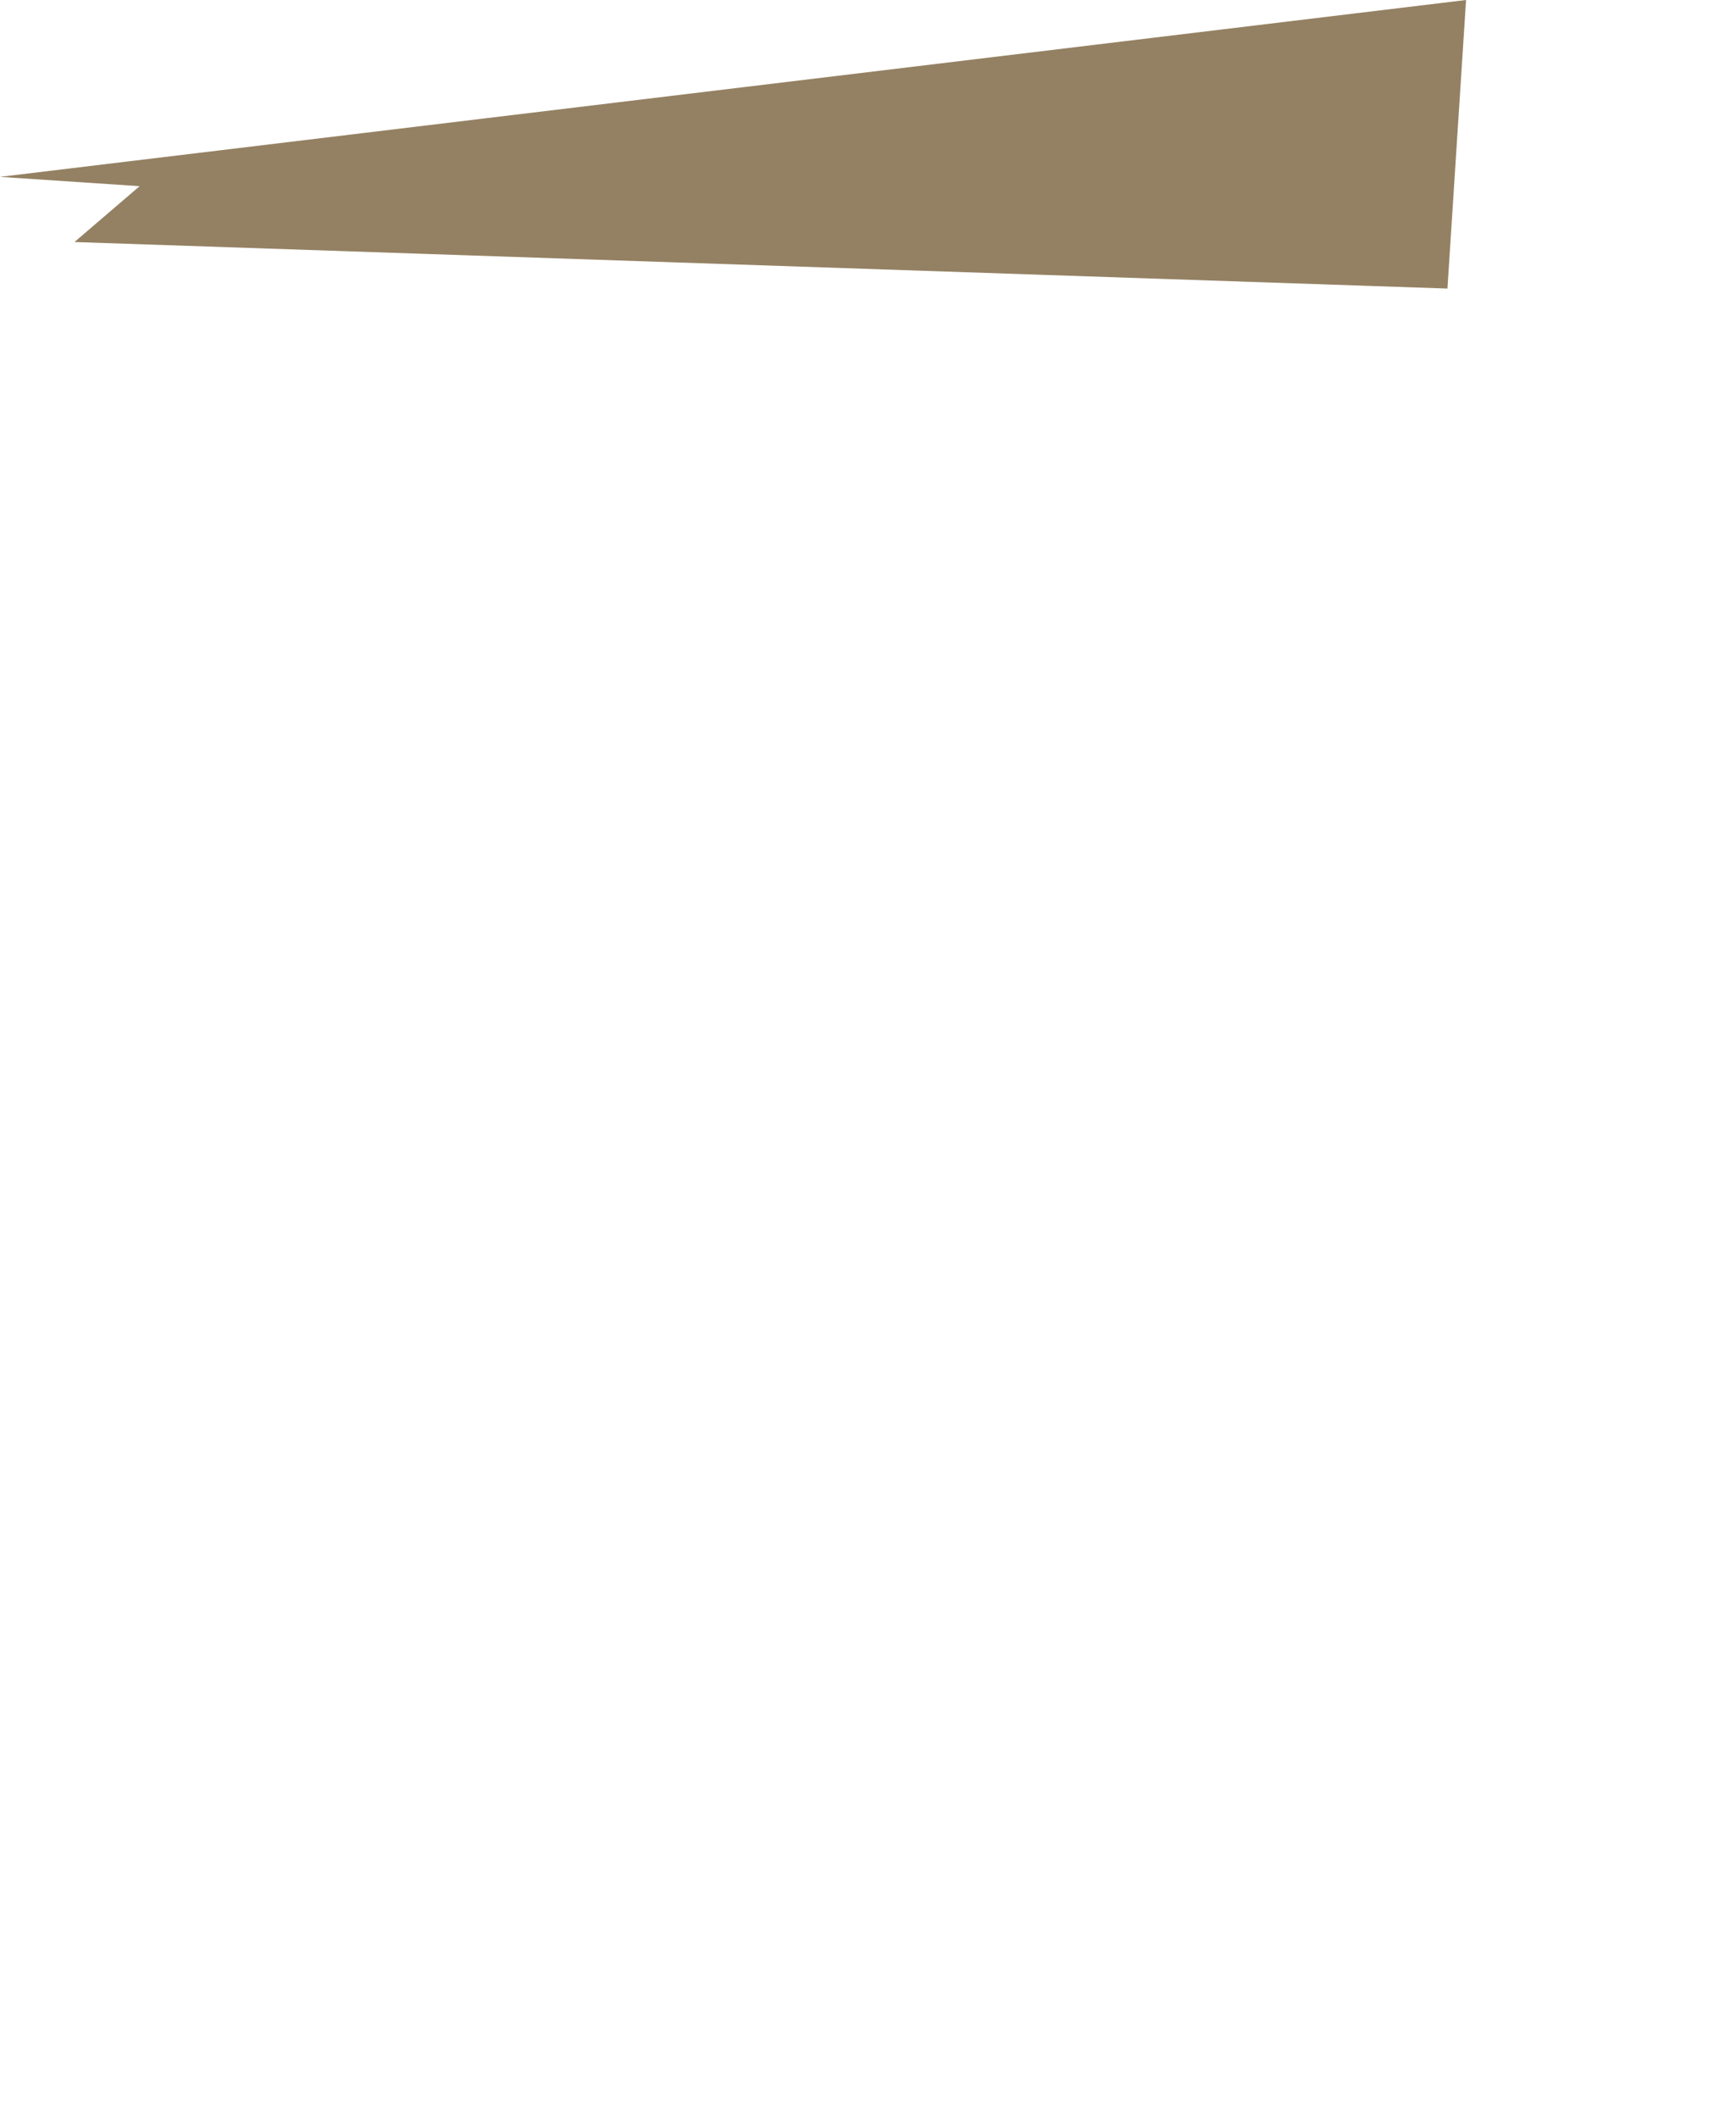 <?xml version="1.0" encoding="UTF-8" standalone="no"?>
<svg xmlns:ffdec="https://www.free-decompiler.com/flash" xmlns:xlink="http://www.w3.org/1999/xlink" ffdec:objectType="frame" height="22.75px" width="18.65px" xmlns="http://www.w3.org/2000/svg">
  <g transform="matrix(1.0, 0.0, 0.0, 1.0, 0.0, 0.0)">
    <use ffdec:characterId="10" height="3.1" transform="matrix(1.0, 0.0, 0.0, 1.0, 0.0, 0.0)" width="15.75" xlink:href="#shape0"/>
  </g>
  <defs>
    <g id="shape0" transform="matrix(1.0, 0.0, 0.0, 1.0, 0.0, 0.0)">
      <path d="M0.8 2.6 L1.5 2.0 0.0 1.9 15.75 0.0 15.55 3.1 0.8 2.6" fill="#948163" fill-rule="evenodd" stroke="none"/>
    </g>
  </defs>
</svg>
